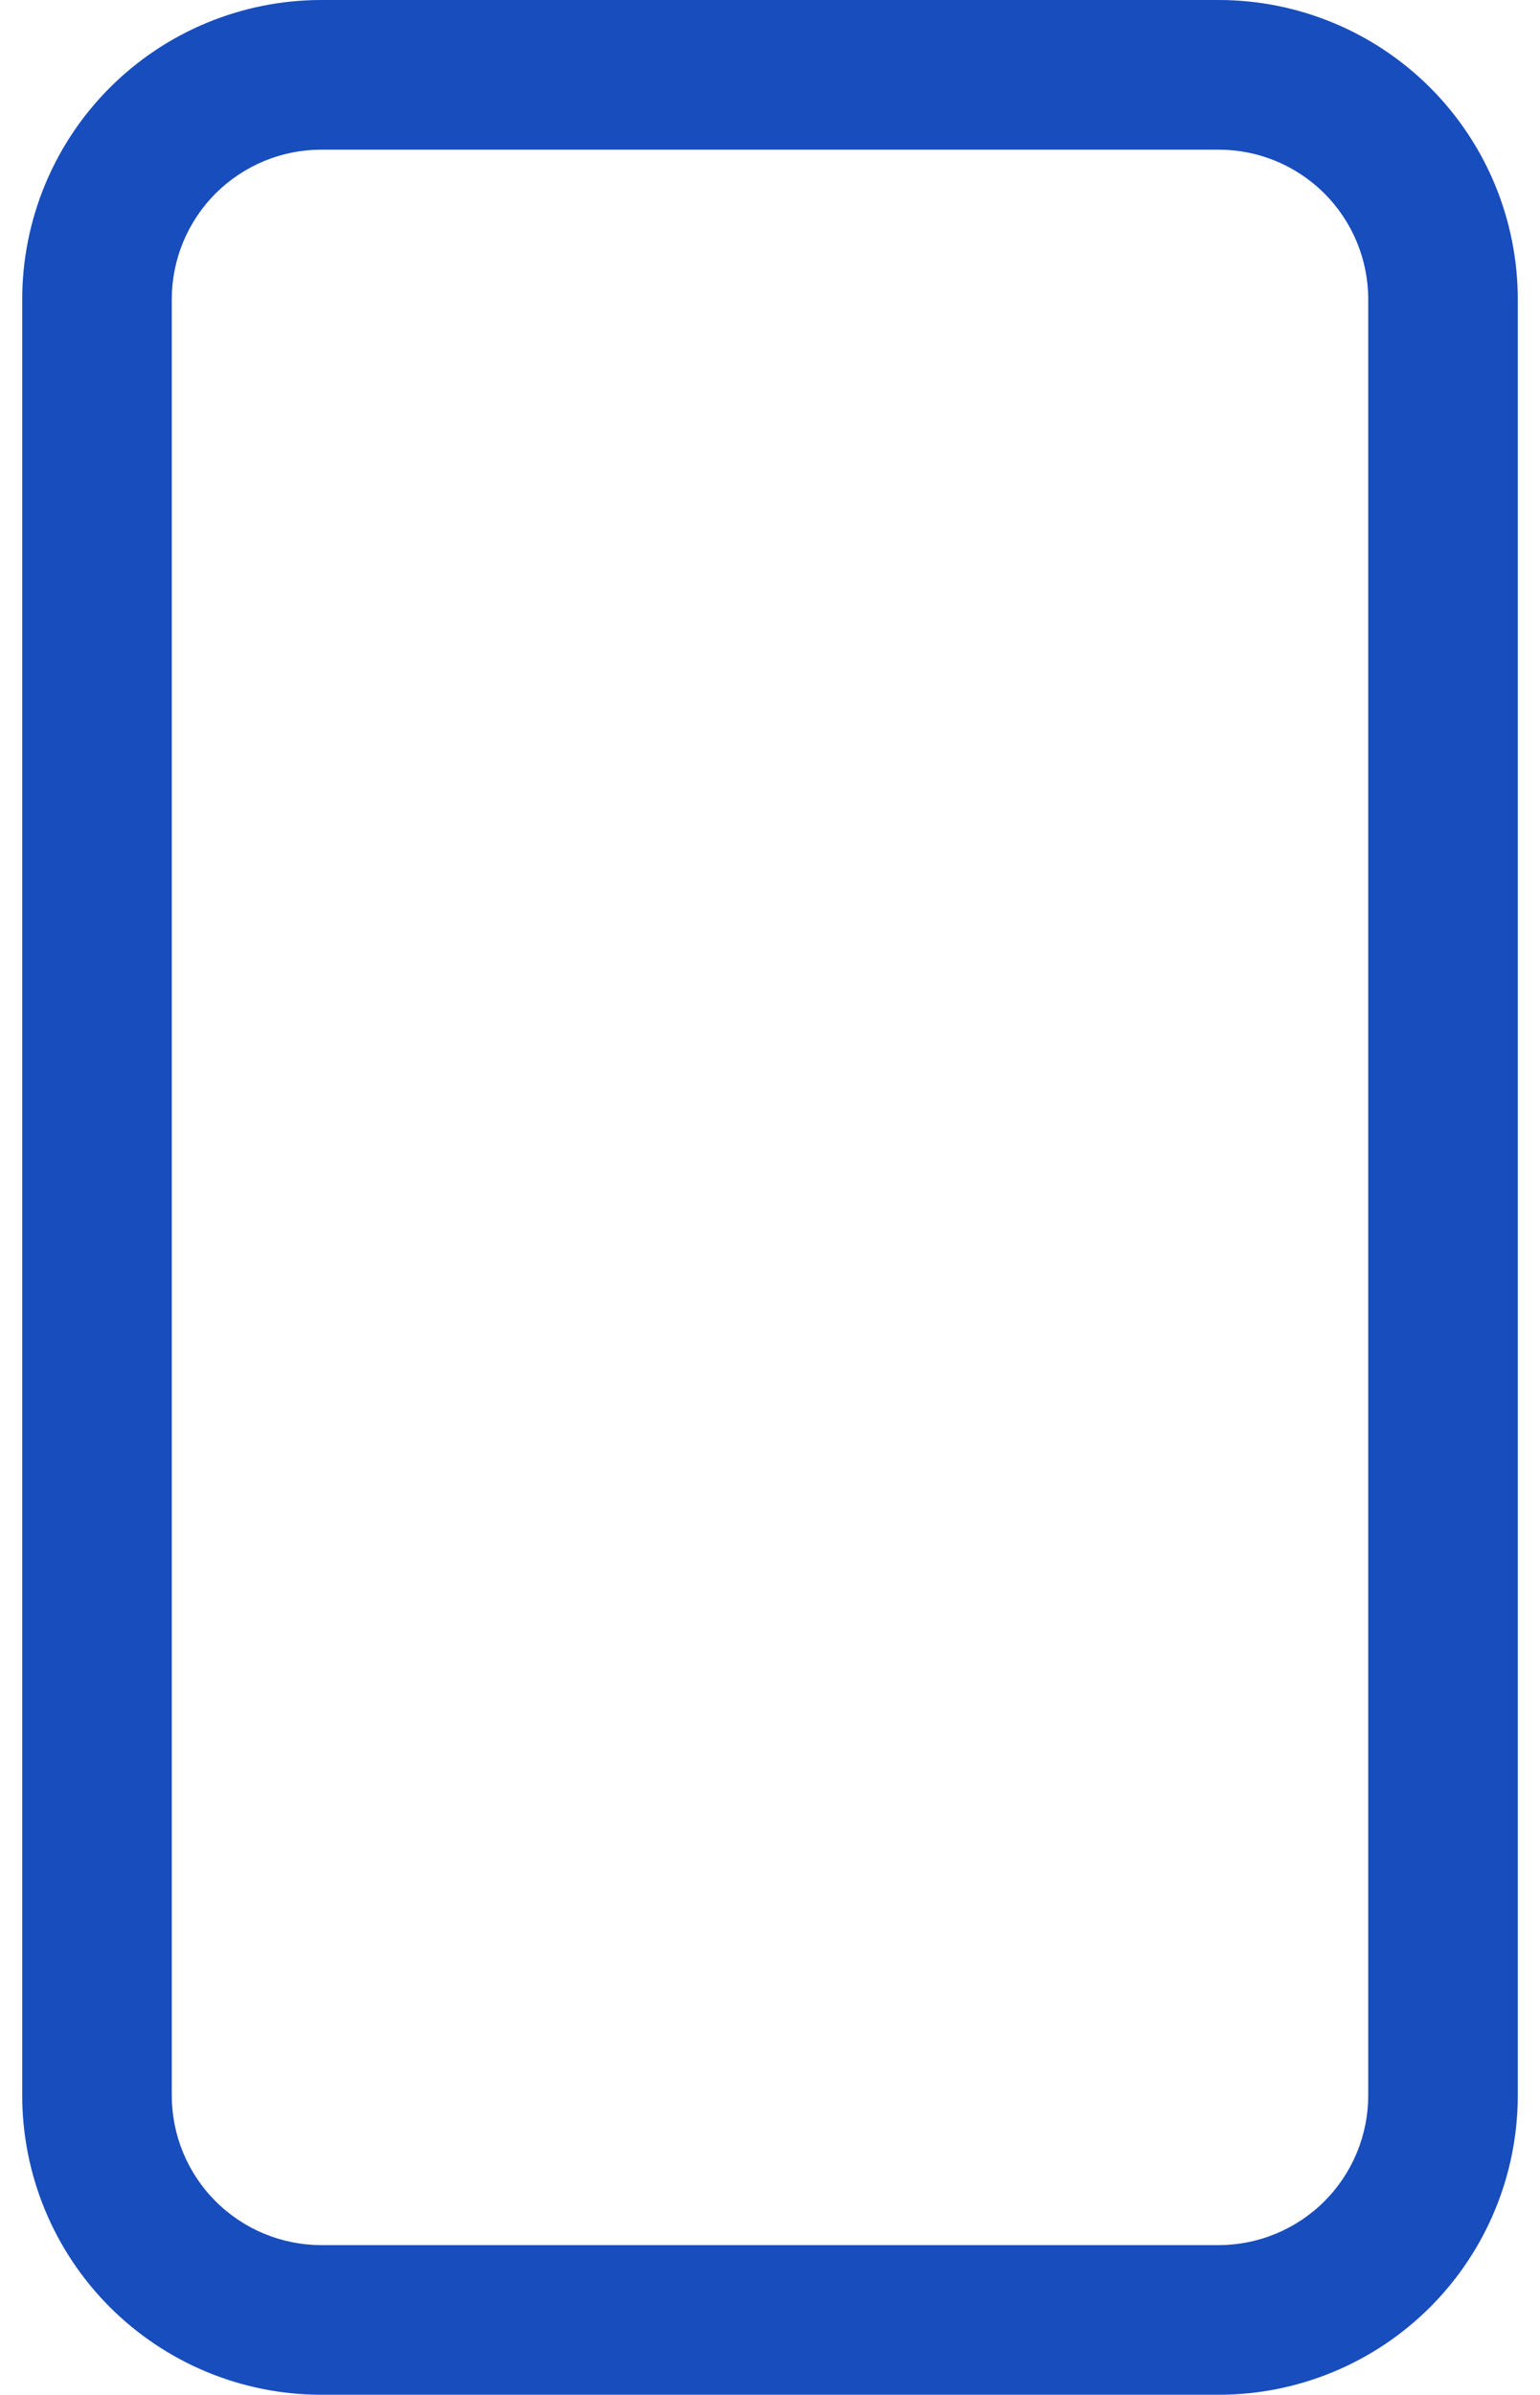 <svg width="65" height="101" viewBox="0 0 65 101" fill="none" xmlns="http://www.w3.org/2000/svg">
<path d="M51.438 6.312C53.112 6.312 54.717 6.978 55.901 8.161C57.085 9.345 57.75 10.951 57.75 12.625V88.375C57.75 90.049 57.085 91.655 55.901 92.839C54.717 94.022 53.112 94.688 51.438 94.688H13.562C11.888 94.688 10.283 94.022 9.099 92.839C7.915 91.655 7.25 90.049 7.25 88.375V12.625C7.25 10.951 7.915 9.345 9.099 8.161C10.283 6.978 11.888 6.312 13.562 6.312H51.438ZM13.562 0C10.214 0 7.003 1.33 4.635 3.698C2.268 6.065 0.938 9.277 0.938 12.625V88.375C0.938 91.723 2.268 94.935 4.635 97.302C7.003 99.67 10.214 101 13.562 101H51.438C54.786 101 57.997 99.67 60.365 97.302C62.732 94.935 64.062 91.723 64.062 88.375V12.625C64.062 9.277 62.732 6.065 60.365 3.698C57.997 1.33 54.786 0 51.438 0L13.562 0Z" fill="#184DBD"/>
</svg>
